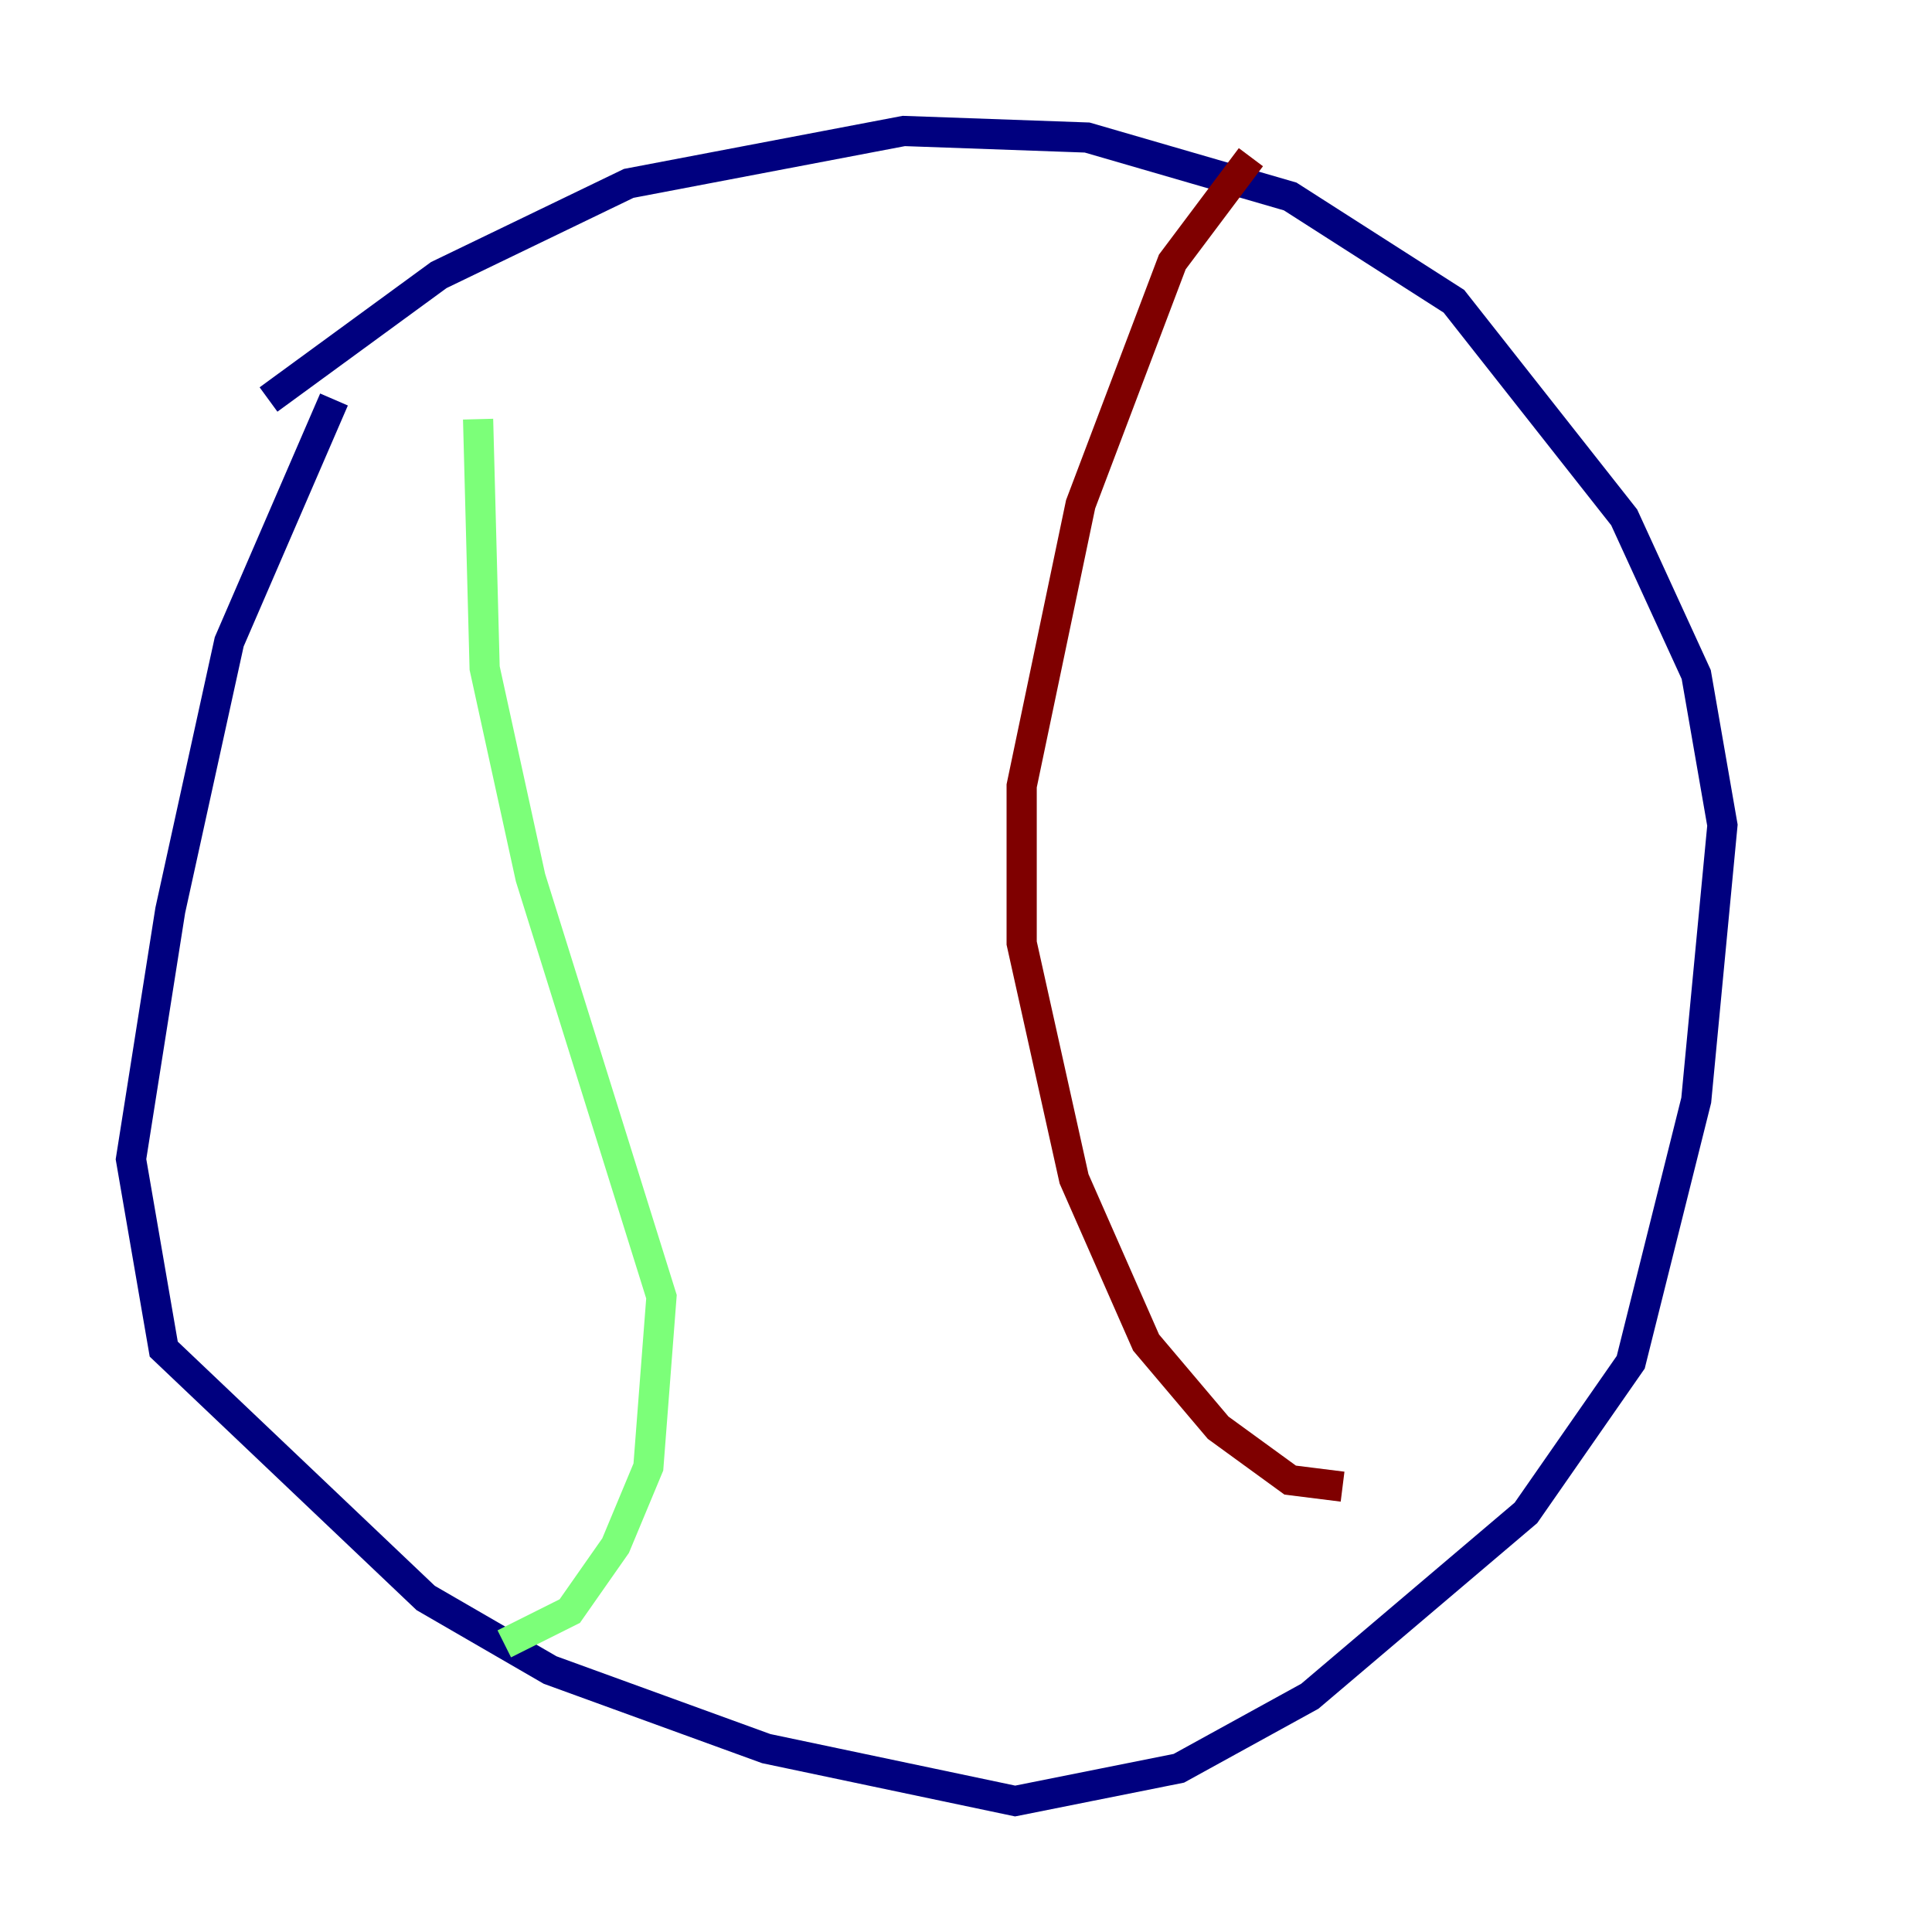 <?xml version="1.0" encoding="utf-8" ?>
<svg baseProfile="tiny" height="128" version="1.2" viewBox="0,0,128,128" width="128" xmlns="http://www.w3.org/2000/svg" xmlns:ev="http://www.w3.org/2001/xml-events" xmlns:xlink="http://www.w3.org/1999/xlink"><defs /><polyline fill="none" points="22.129,26.468 15.186,42.522 11.281,60.312 8.678,76.8 10.848,89.383 28.203,105.871 36.447,110.644 50.766,115.851 67.254,119.322 78.102,117.153 86.78,112.38 101.098,100.231 108.041,90.251 112.38,72.895 114.115,54.671 112.38,44.691 107.607,34.278 96.325,19.959 85.478,13.017 72.027,9.112 59.878,8.678 41.654,12.149 29.071,18.224 17.79,26.468" stroke="#00007f" stroke-width="2" /><polyline fill="none" points="31.675,27.77 32.108,44.258 35.146,58.142 43.824,85.912 42.956,97.193 40.786,102.4 37.749,106.739 33.41,108.909" stroke="#7cff79" stroke-width="2" /><polyline fill="none" points="82.875,10.414 77.668,17.356 71.593,33.41 67.688,52.068 67.688,62.481 71.159,78.102 75.932,88.949 80.705,94.59 85.478,98.061 88.949,98.495" stroke="#7f0000" stroke-width="2" /></svg>